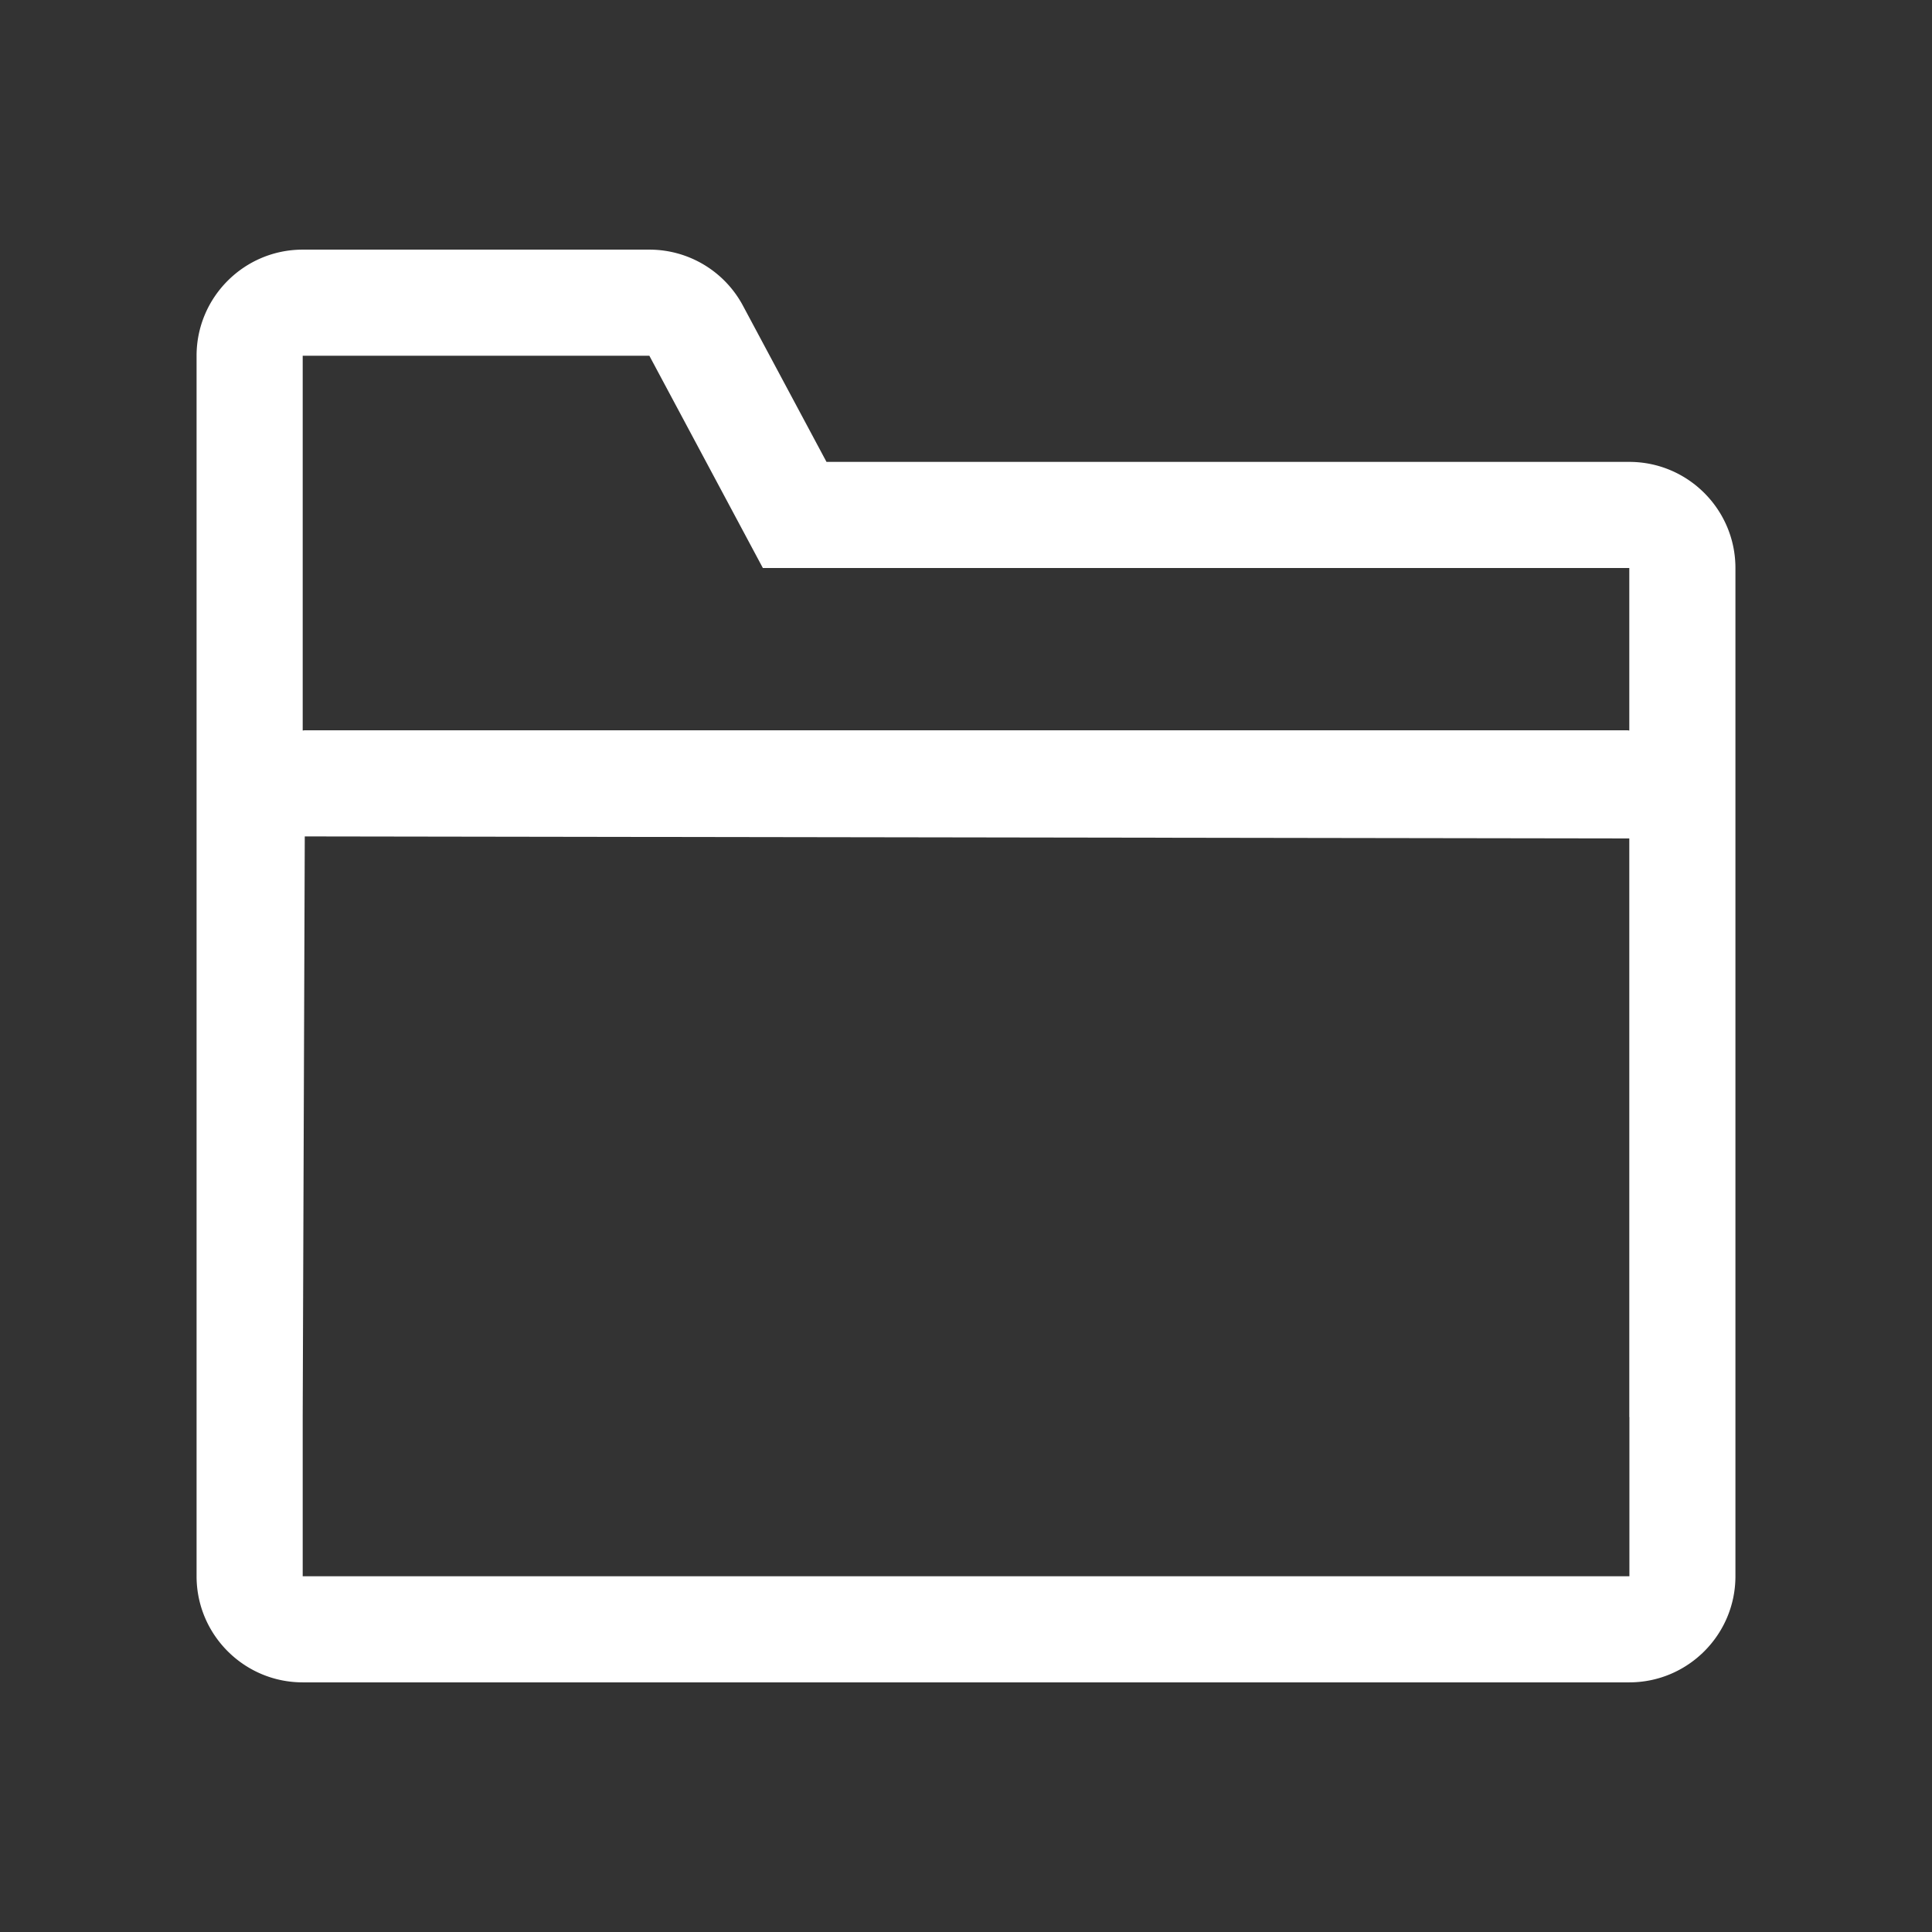 <?xml version="1.0" standalone="no"?><!DOCTYPE svg PUBLIC "-//W3C//DTD SVG 1.1//EN" "http://www.w3.org/Graphics/SVG/1.1/DTD/svg11.dtd"><svg t="1735735203605" class="icon" viewBox="0 0 1024 1024" version="1.1" xmlns="http://www.w3.org/2000/svg" p-id="4382" xmlns:xlink="http://www.w3.org/1999/xlink" width="200" height="200"><rect x="0" y="0" width="1024" height="1024" fill="#333333" stroke="none"/><path d="M863.562 244.812H438.059l-44.269-82.772A56.194 56.194 0 0 0 344.178 132.312H160.438c-31.022 0-56.25 25.228-56.25 56.25v646.875c0 31.022 25.228 56.25 56.25 56.25h703.125c31.022 0 56.25-25.228 56.25-56.25v-534.375c0-31.022-25.228-56.25-56.25-56.25z m-703.125-56.25h183.741l60.159 112.5H863.562v86.119c-0.366 0-0.703-0.113-1.069-0.113H161.534c-0.366 0-0.703 0.113-1.097 0.113V188.562z m0 646.875v-84.375l1.097-307.744 702.028 1.069V751.062h0.056v84.375H160.438z" fill="#ffffff" p-id="4383"></path></svg>